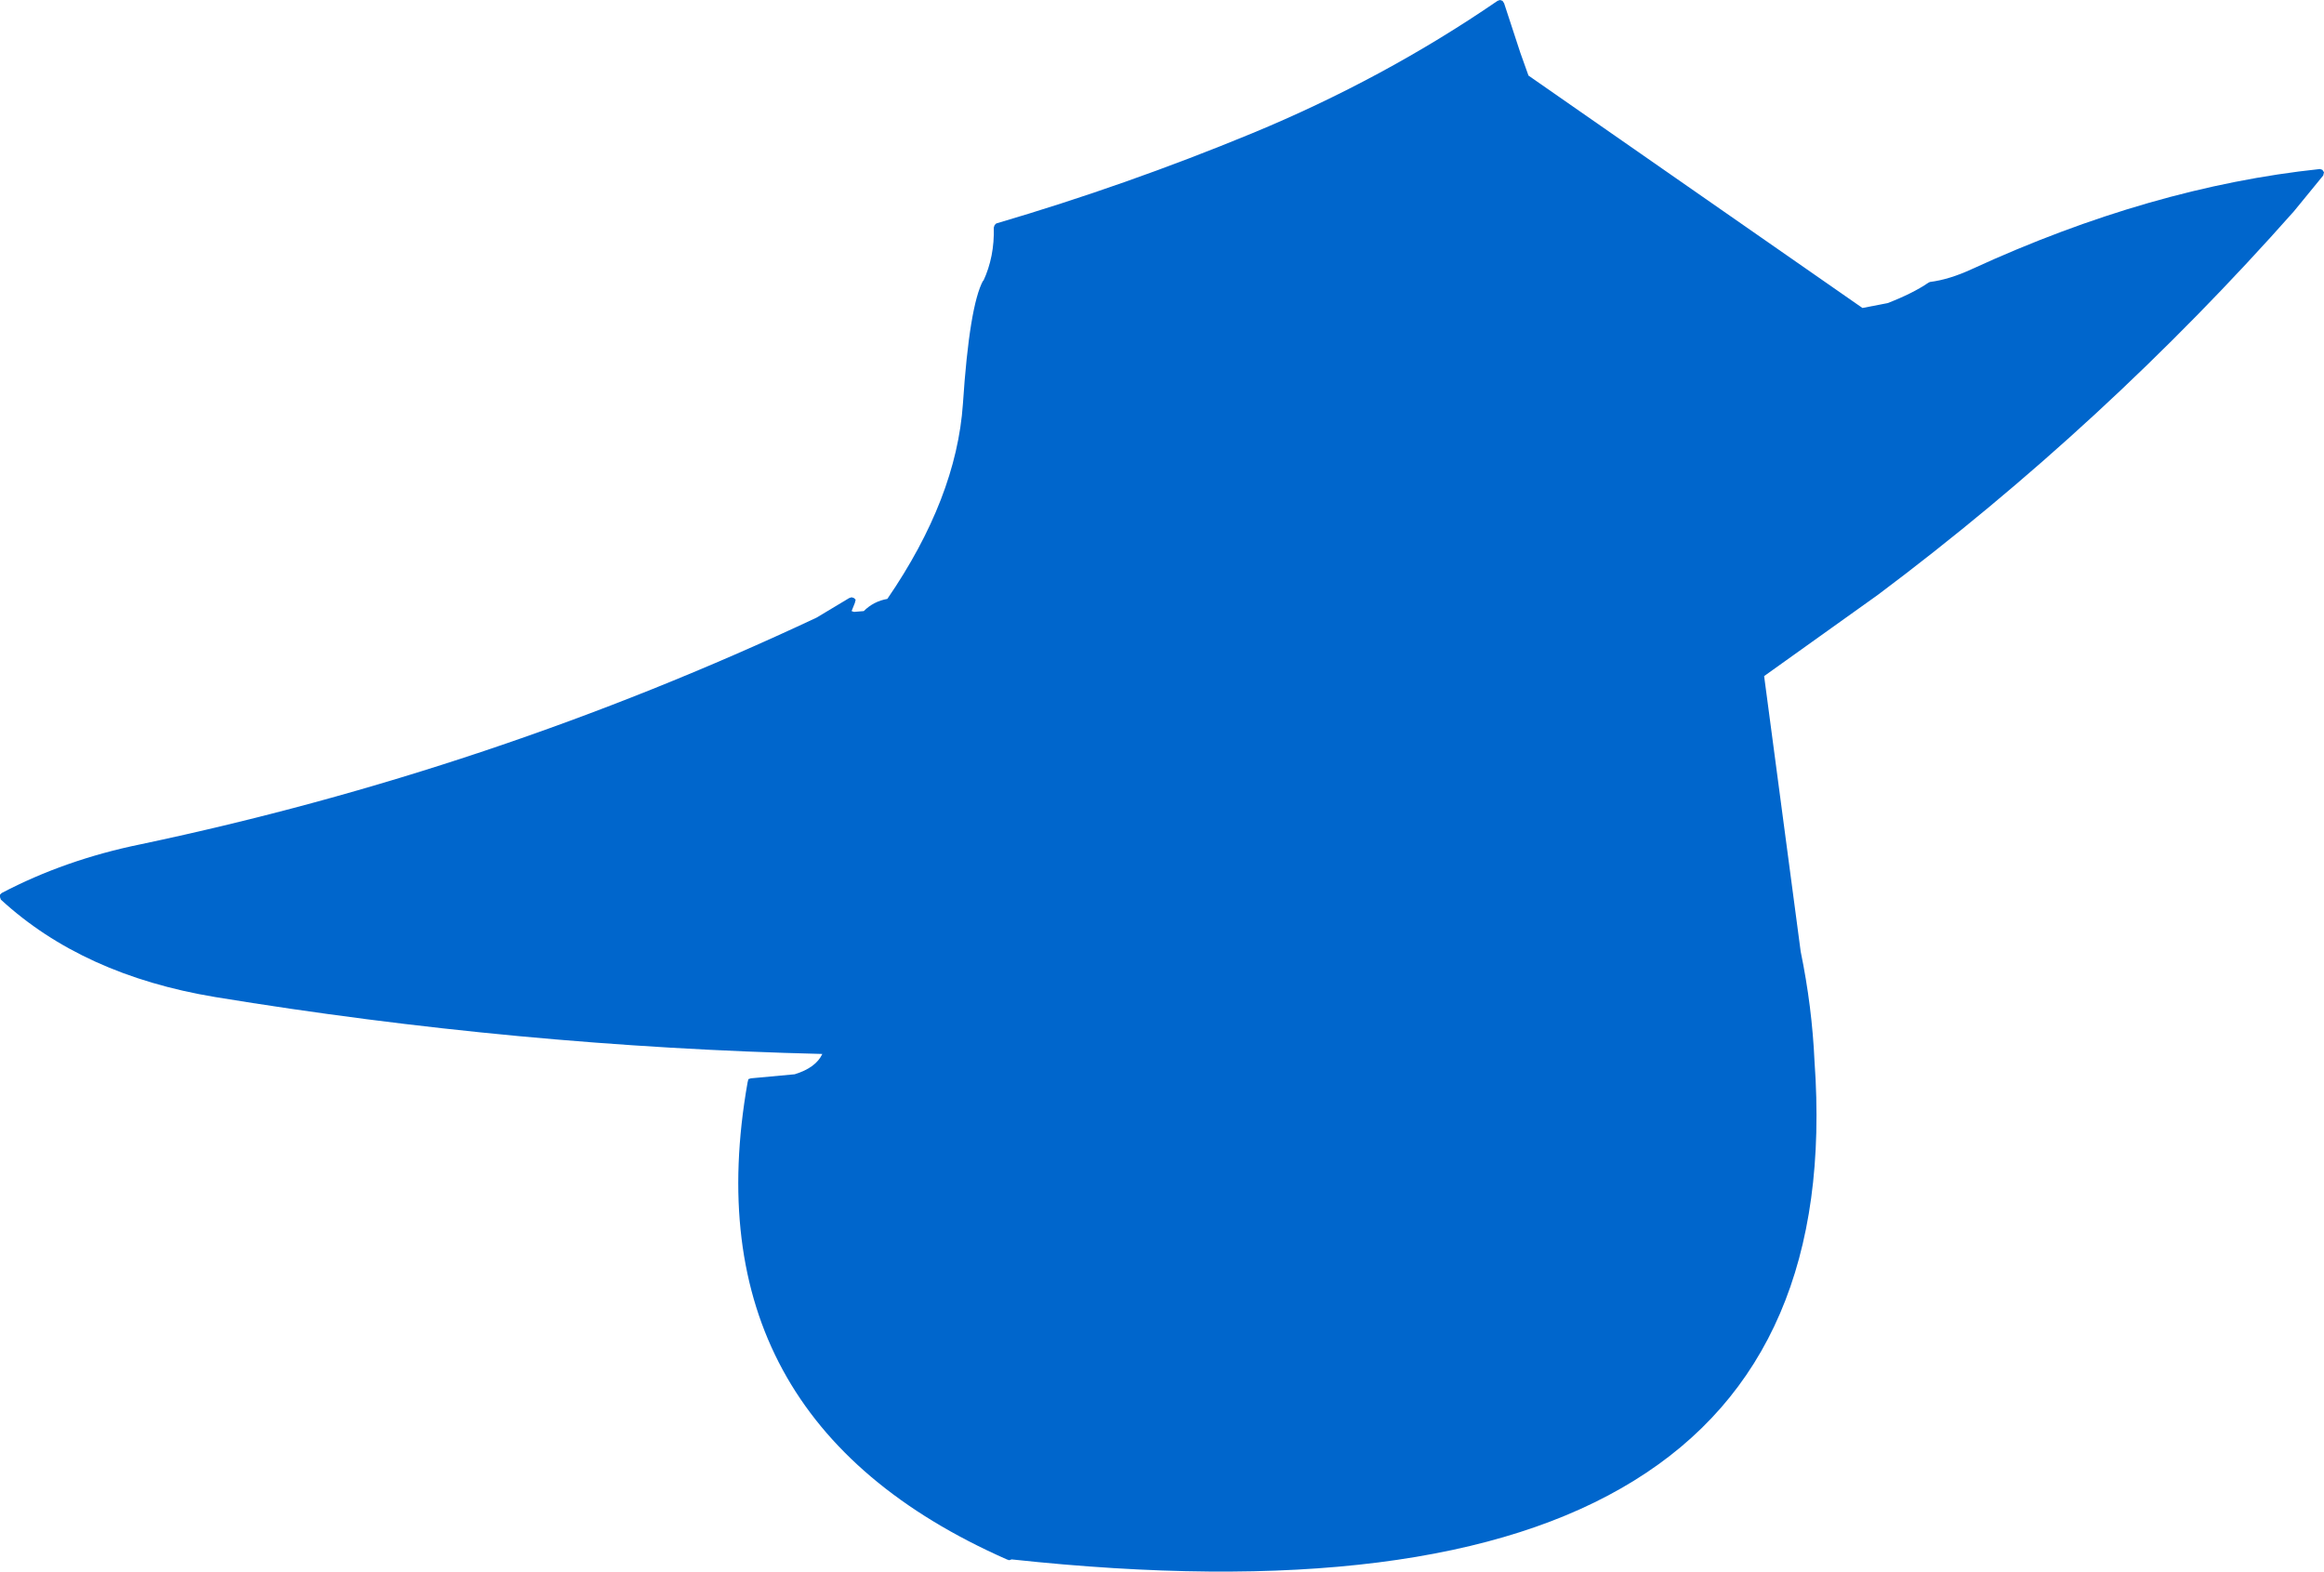 <?xml version="1.0" encoding="UTF-8" standalone="no"?>
<svg xmlns:xlink="http://www.w3.org/1999/xlink" height="96.7px" width="143.0px" xmlns="http://www.w3.org/2000/svg">
  <g transform="matrix(1.0, 0.0, 0.0, 1.0, 71.45, 48.35)">
    <path d="M22.6 -43.7 L43.15 -29.4 44.7 -29.7 Q46.25 -30.3 47.2 -30.95 L47.3 -31.0 Q48.5 -31.15 49.9 -31.8 60.9 -36.85 71.3 -37.95 L71.45 -37.9 71.55 -37.75 71.5 -37.55 69.7 -35.35 Q58.05 -22.2 44.1 -11.75 L37.1 -6.75 39.35 10.2 Q40.05 13.6 40.2 16.95 41.5 35.1 29.1 42.75 16.75 50.4 -9.2 47.6 L-9.35 47.65 -9.5 47.6 Q-29.1 38.95 -25.45 18.25 L-25.4 18.05 -25.25 18.0 -22.55 17.75 Q-21.25 17.35 -20.85 16.5 -39.6 16.05 -58.2 13.0 -66.35 11.65 -71.4 7.0 L-71.45 6.85 -71.45 6.7 -71.35 6.6 Q-67.45 4.55 -62.8 3.6 -41.2 -0.95 -21.2 -10.35 L-19.2 -11.55 -19.05 -11.6 -18.9 -11.55 -18.8 -11.45 -18.85 -11.25 -19.05 -10.75 -18.9 -10.7 -18.3 -10.75 Q-17.7 -11.35 -16.85 -11.5 -12.6 -17.7 -12.2 -23.5 -11.8 -29.55 -10.95 -31.1 L-10.95 -31.05 Q-10.25 -32.55 -10.3 -34.35 L-10.25 -34.5 -10.15 -34.6 Q-2.15 -36.95 5.6 -40.15 13.7 -43.5 20.7 -48.3 L20.85 -48.35 21.0 -48.3 21.1 -48.15 22.1 -45.1 22.6 -43.7" fill="#0066cc" fill-rule="evenodd" stroke="none"/>
  </g>
</svg>
